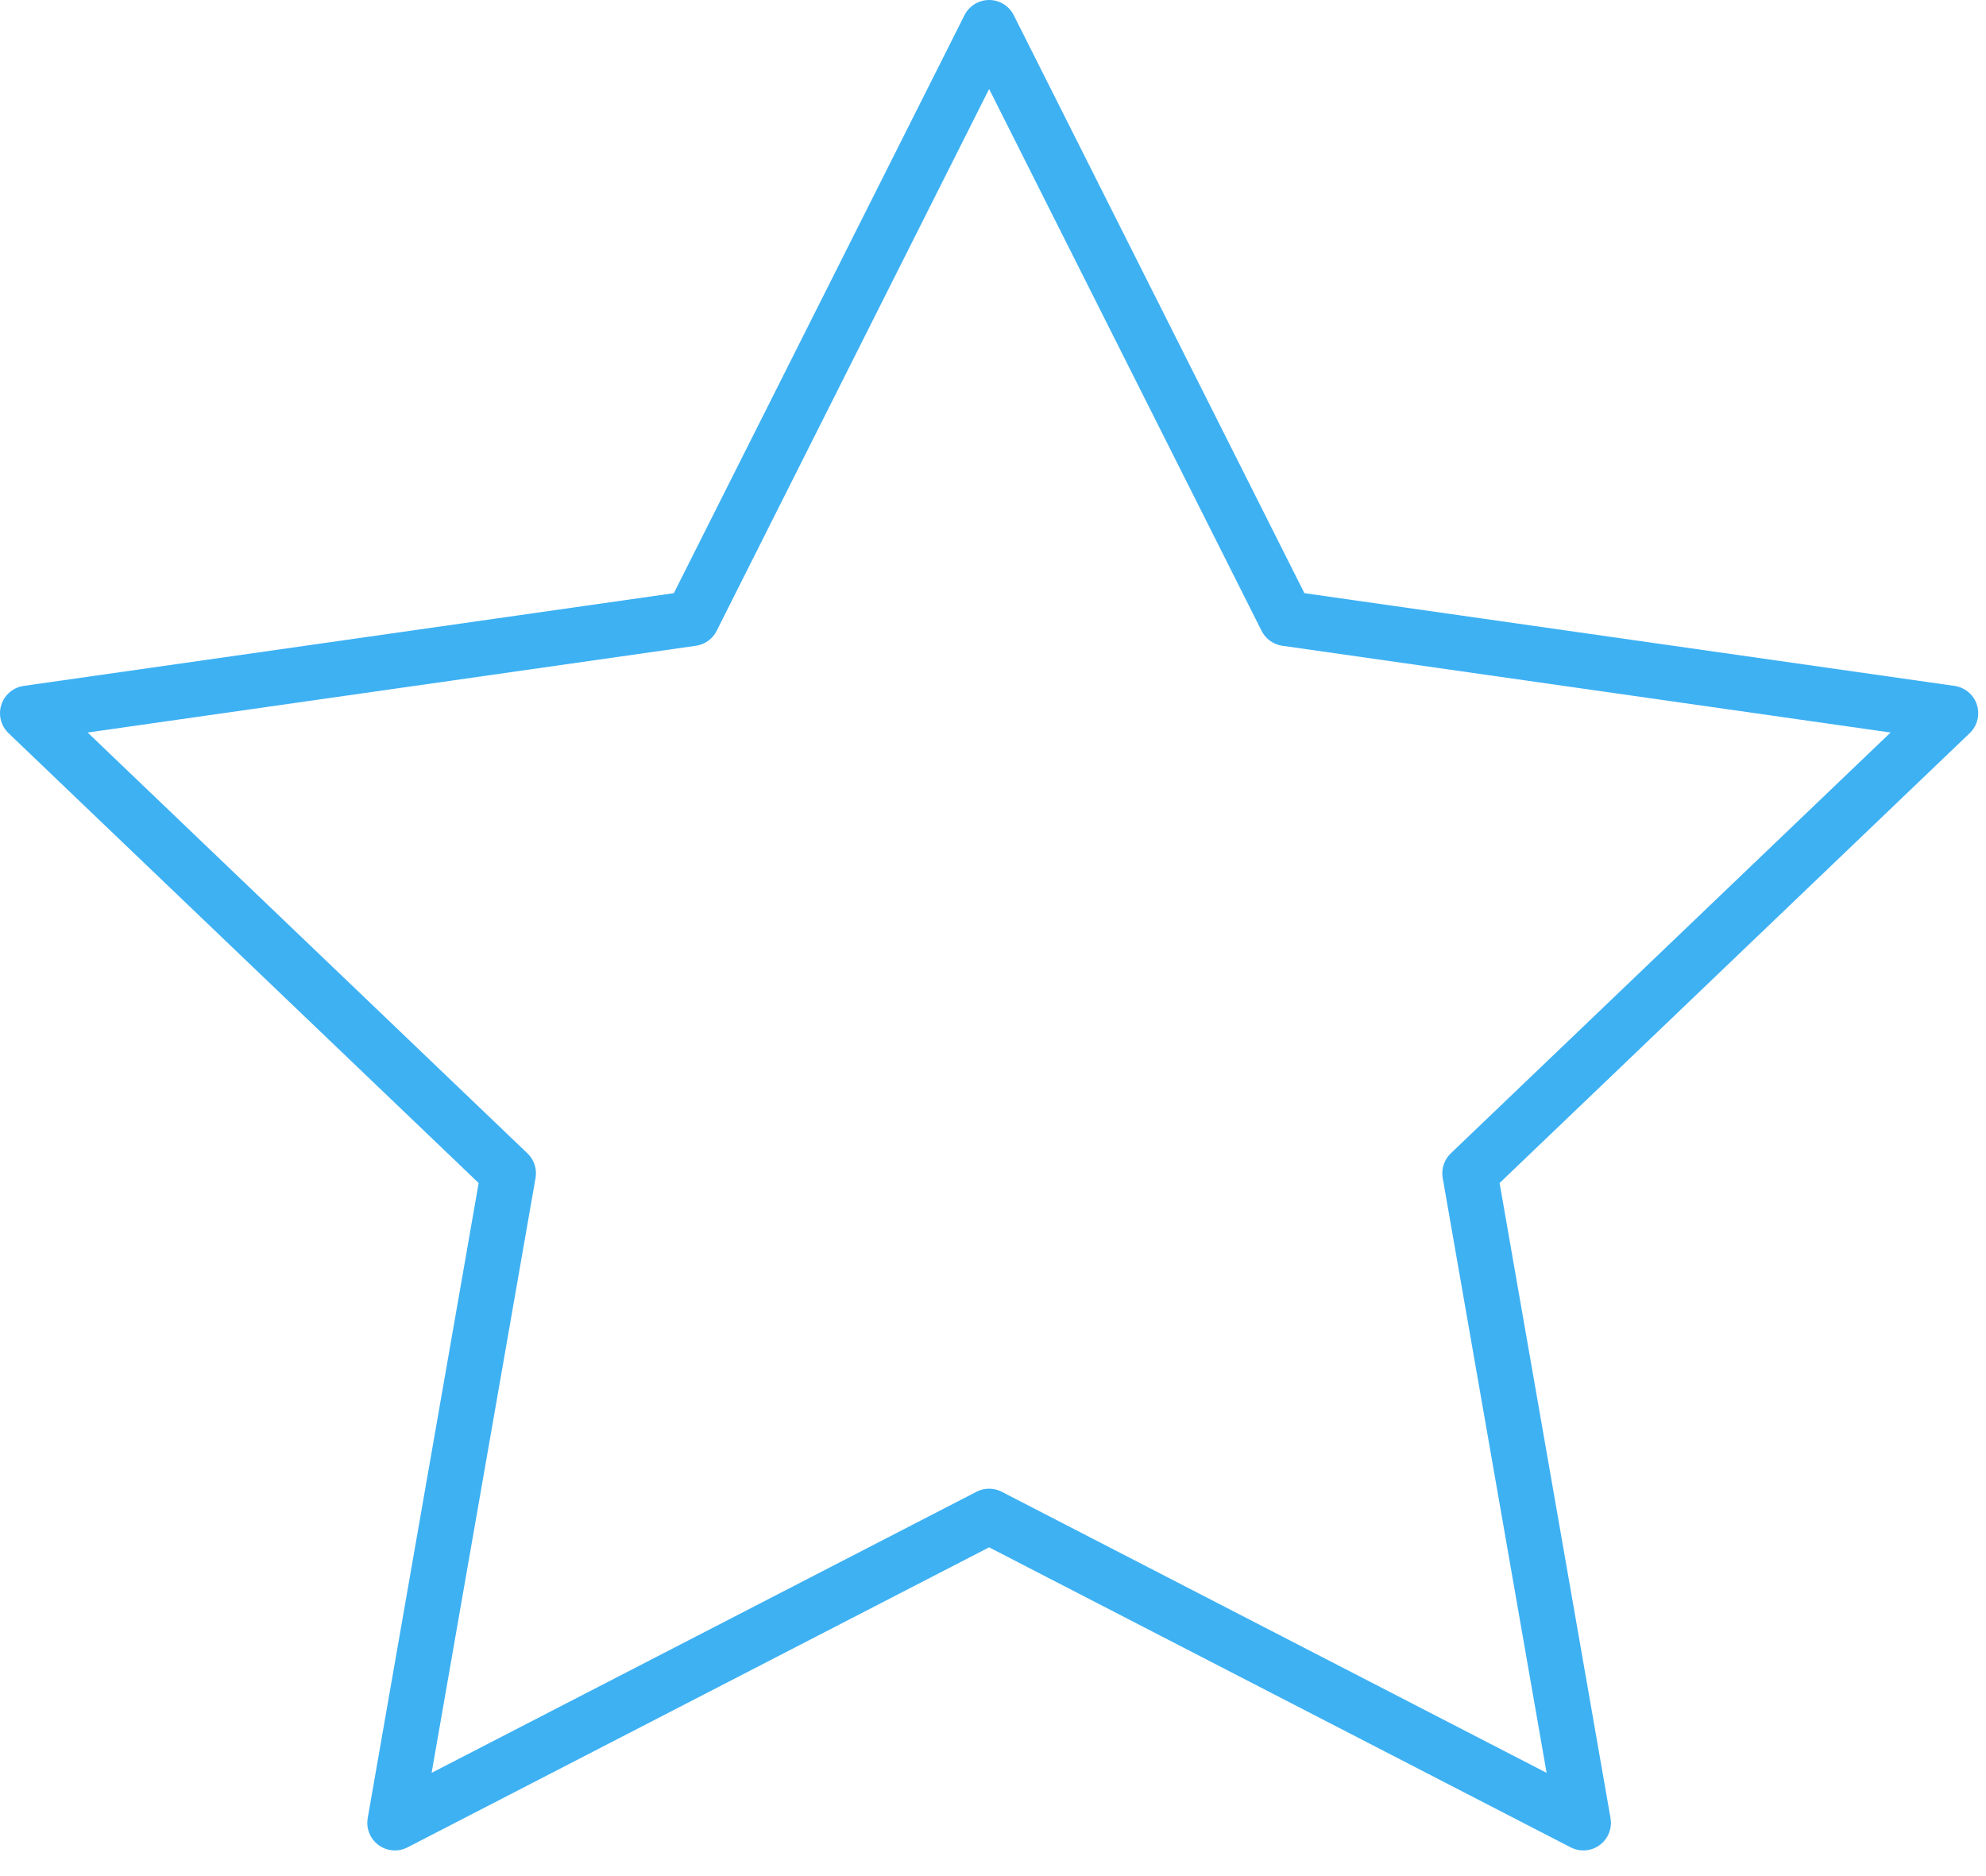 <?xml version="1.0" encoding="UTF-8"?>
<svg width="72px" height="68px" viewBox="0 0 72 68" version="1.1" xmlns="http://www.w3.org/2000/svg" xmlns:xlink="http://www.w3.org/1999/xlink">
    <!-- Generator: Sketch 48.2 (47327) - http://www.bohemiancoding.com/sketch -->
    <title>Shape</title>
    <desc>Created with Sketch.</desc>
    <defs></defs>
    <g id="Runtime" stroke="none" stroke-width="1" fill="none" fill-rule="evenodd" transform="translate(-1124, -3918)" stroke-linecap="round" stroke-linejoin="round">
        <g id="downloads" transform="translate(0, 3789)" stroke="#3EB1F3" stroke-width="2">
            <g id="Group-43" transform="translate(289, 130)">
                <g id="Group-74">
                    <g id="Group-72" transform="translate(768, 0)">
                        <g id="Group-70" transform="translate(68, 0)">
                            <g id="favourite-31">
                                <polygon id="Shape" points="34.859 0 45.631 21.416 69.718 24.851 52.289 41.526 56.402 65.07 34.859 53.959 13.316 65.07 17.43 41.526 0 24.851 24.088 21.416"></polygon>
                            </g>
                        </g>
                    </g>
                </g>
            </g>
        </g>
    </g>
</svg>